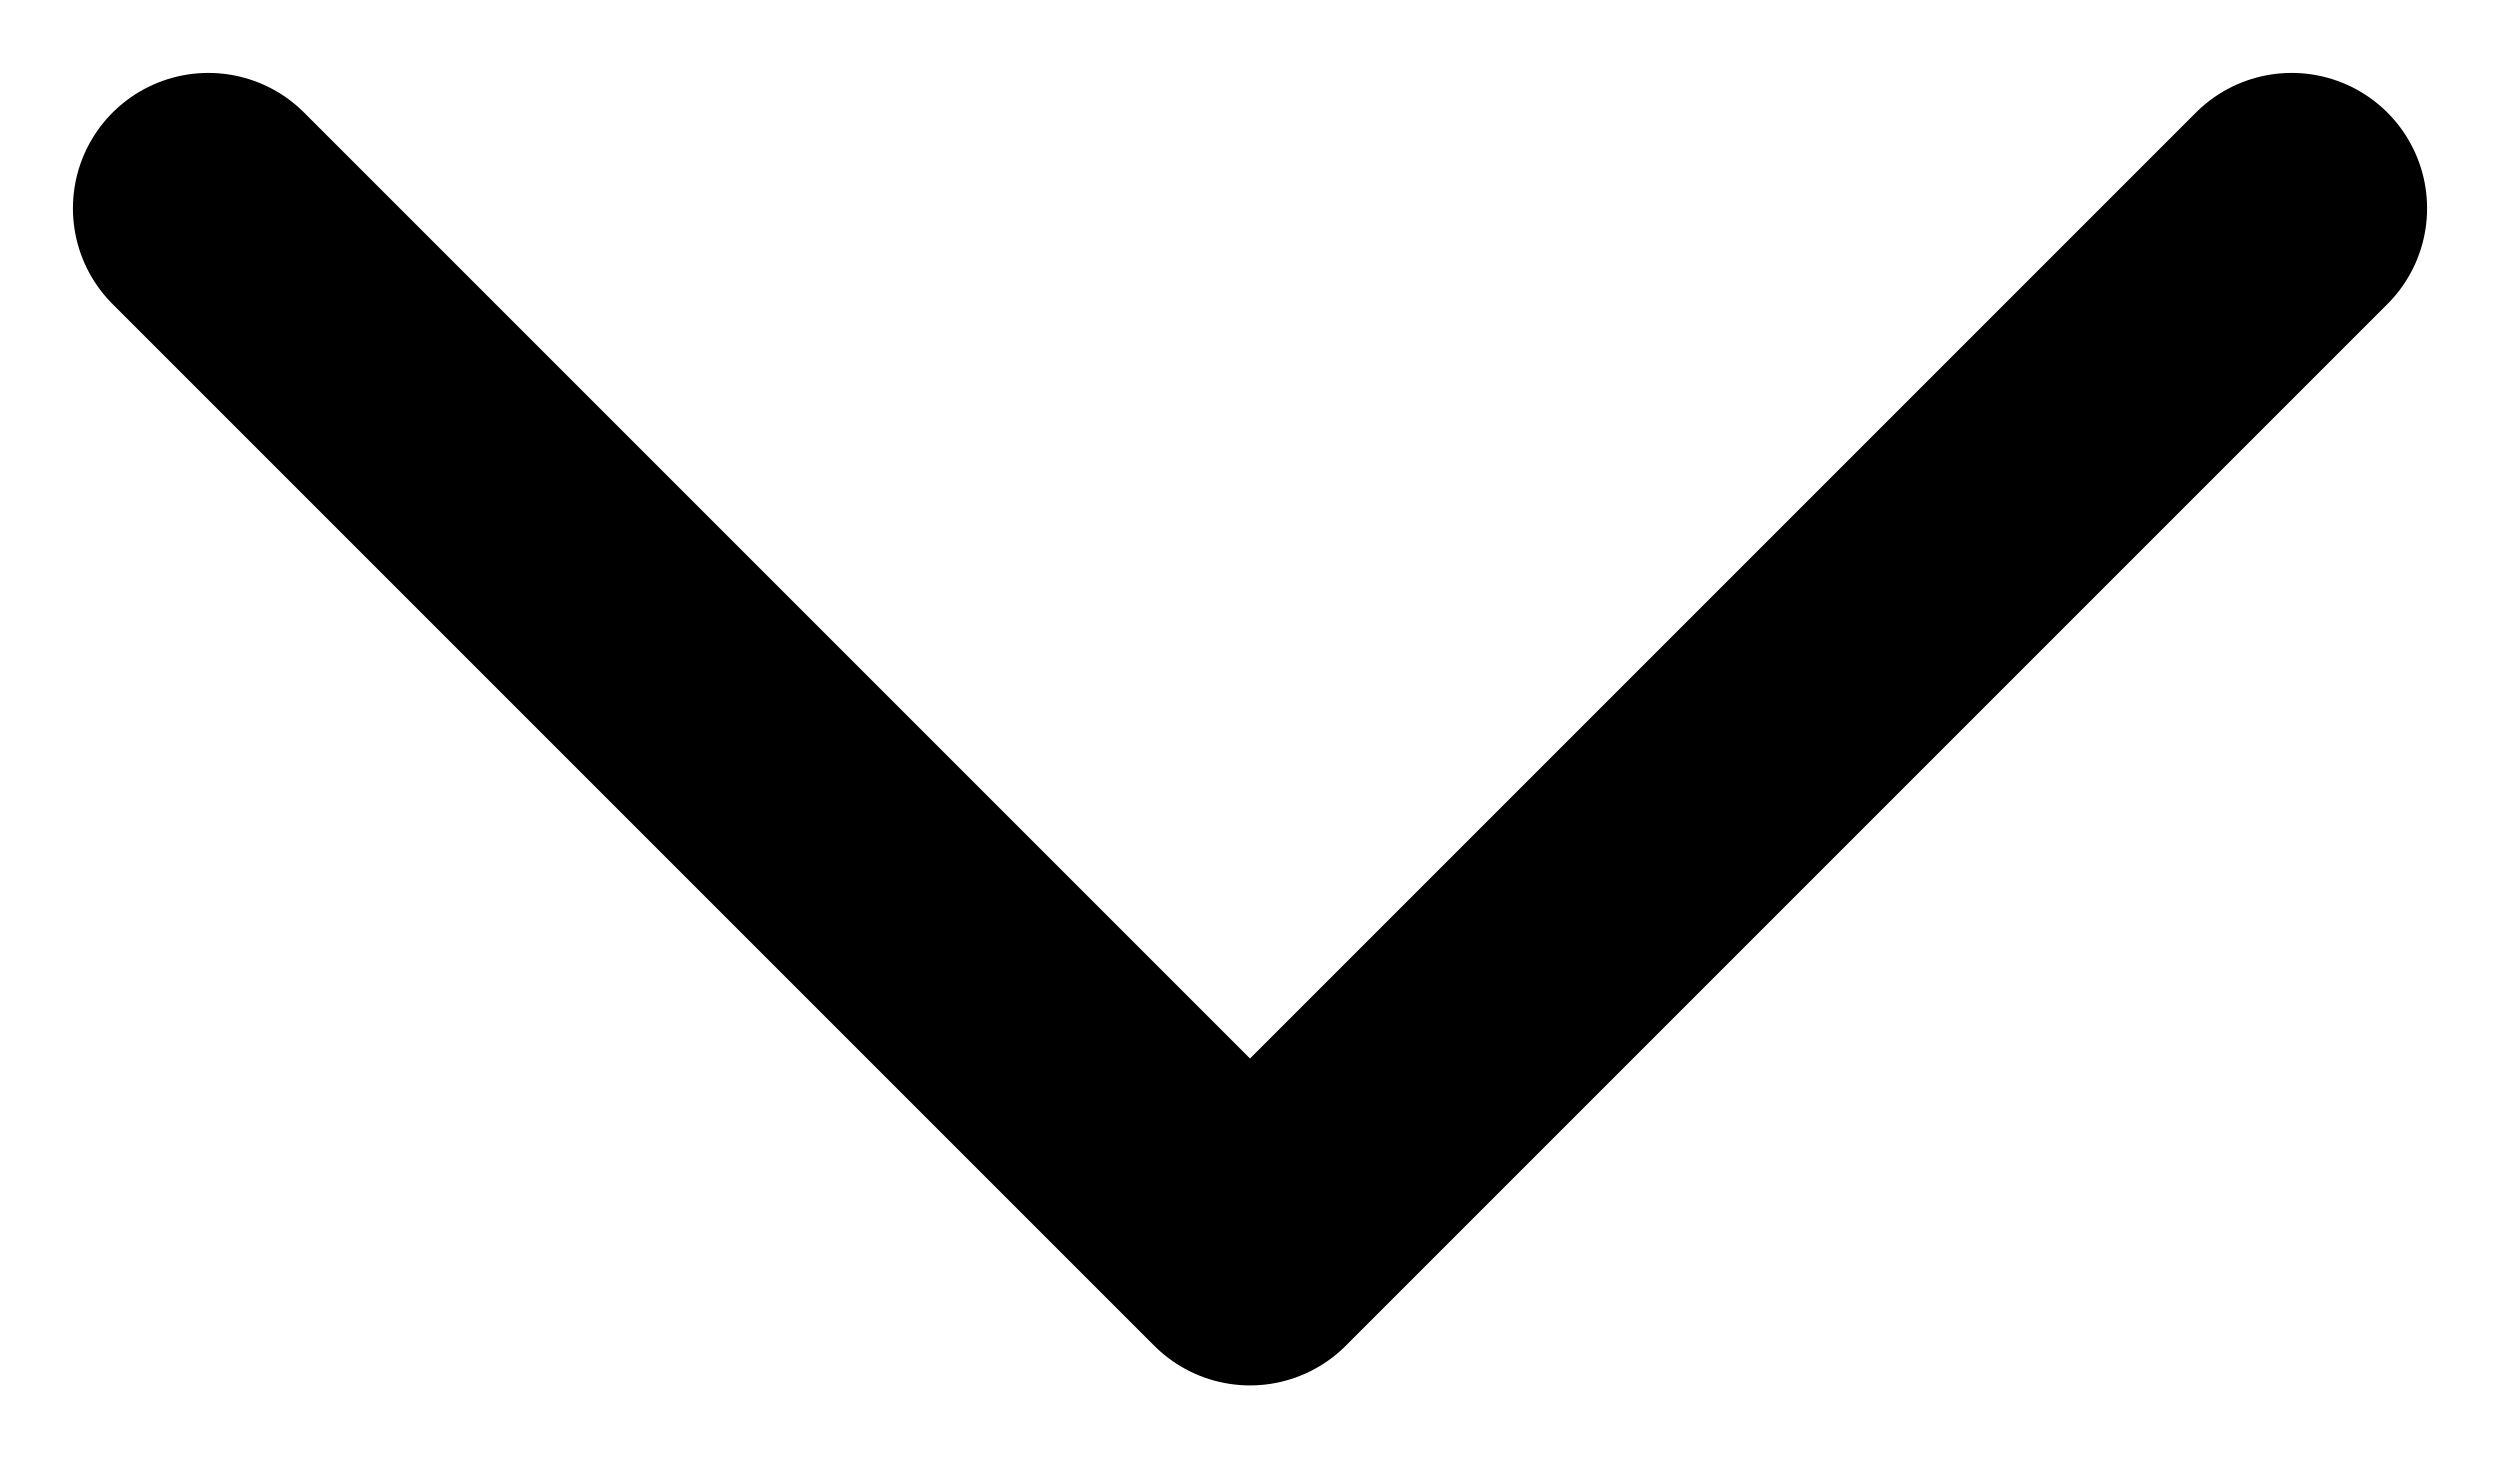 <svg width="12" height="7" viewBox="0 0 12 7" fill="none" xmlns="http://www.w3.org/2000/svg">
<g id="down">
<path id="Vector" d="M1 1L6 6L11 1" stroke="black" stroke-width="1.3" stroke-linecap="round" stroke-linejoin="round"/>
</g>
</svg>
